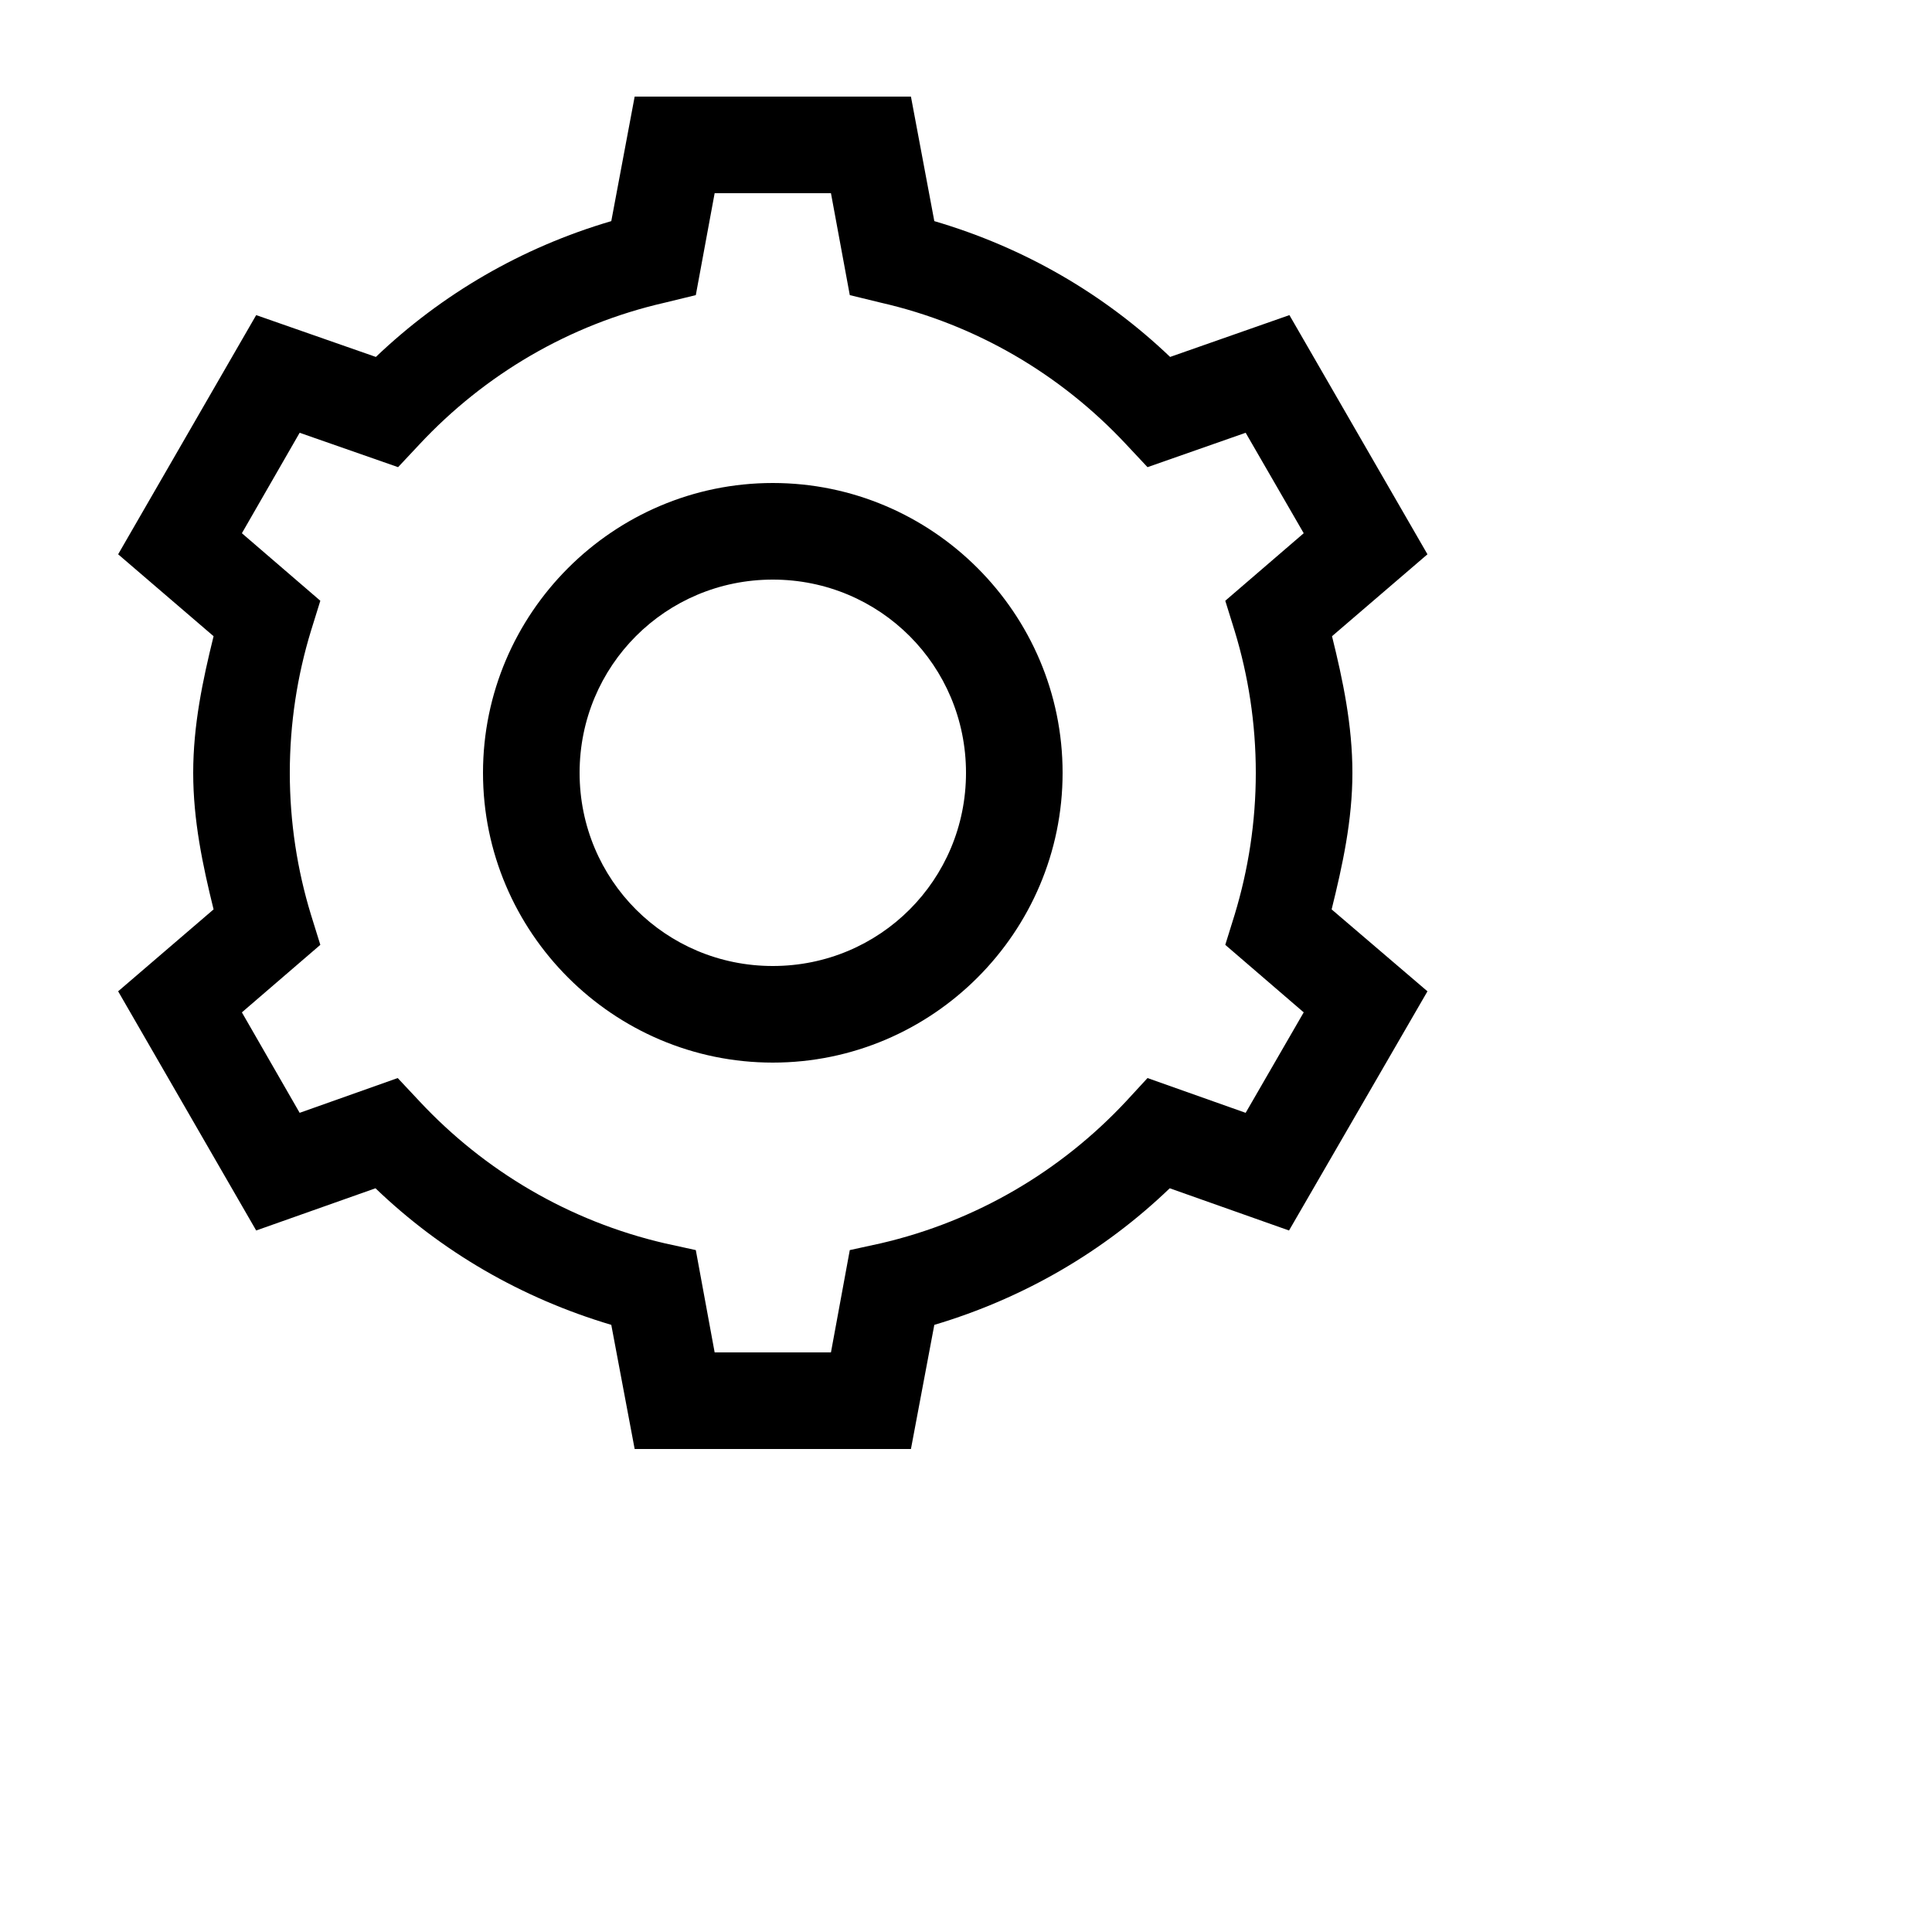 <svg xmlns="http://www.w3.org/2000/svg" xmlns:xlink="http://www.w3.org/1999/xlink" width="20pt" height="20pt" viewBox="0 0 20 20"><path d="M6.57 1L6.328 2.289C5.398 2.562 4.57 3.047 3.891 3.695L2.652 3.262L1.223 5.738L2.211 6.586C2.098 7.043 2 7.508 2 8C2 8.492 2.098 8.957 2.211 9.414L1.223 10.262L2.652 12.738L3.887 12.301C4.57 12.957 5.398 13.438 6.328 13.715L6.57 15L9.43 15L9.672 13.715C10.602 13.438 11.43 12.953 12.109 12.301L13.344 12.738L14.777 10.262L13.785 9.414C13.898 8.957 14 8.492 14 8C14 7.508 13.902 7.043 13.789 6.586L14.777 5.738L13.348 3.262L12.113 3.695C11.43 3.043 10.602 2.562 9.672 2.289L9.43 1 Z M 7.398 2L8.602 2L8.797 3.055L9.117 3.133C10.109 3.359 10.984 3.879 11.656 4.598L11.879 4.836L12.895 4.48L13.496 5.52L12.684 6.219L12.781 6.531C12.922 6.992 13 7.488 13 8C13 8.512 12.922 9.004 12.781 9.469L12.684 9.781L13.496 10.48L12.895 11.52L11.879 11.16L11.656 11.402C10.984 12.121 10.109 12.641 9.117 12.871L8.797 12.941L8.602 14L7.398 14L7.203 12.941L6.883 12.871C5.891 12.641 5.016 12.121 4.344 11.402L4.117 11.16L3.102 11.52L2.504 10.48L3.316 9.781L3.219 9.469C3.078 9.008 3 8.512 3 8C3 7.488 3.078 6.992 3.219 6.531L3.316 6.219L2.504 5.52L3.102 4.48L4.121 4.836L4.344 4.598C5.016 3.879 5.891 3.359 6.883 3.133L7.203 3.055 Z M 8 5C6.348 5 5 6.348 5 8C5 9.652 6.348 11 8 11C9.652 11 11 9.652 11 8C11 6.348 9.652 5 8 5 Z M 8 6C9.109 6 10 6.891 10 8C10 9.109 9.109 10 8 10C6.891 10 6 9.109 6 8C6 6.891 6.891 6 8 6Z"/></svg>